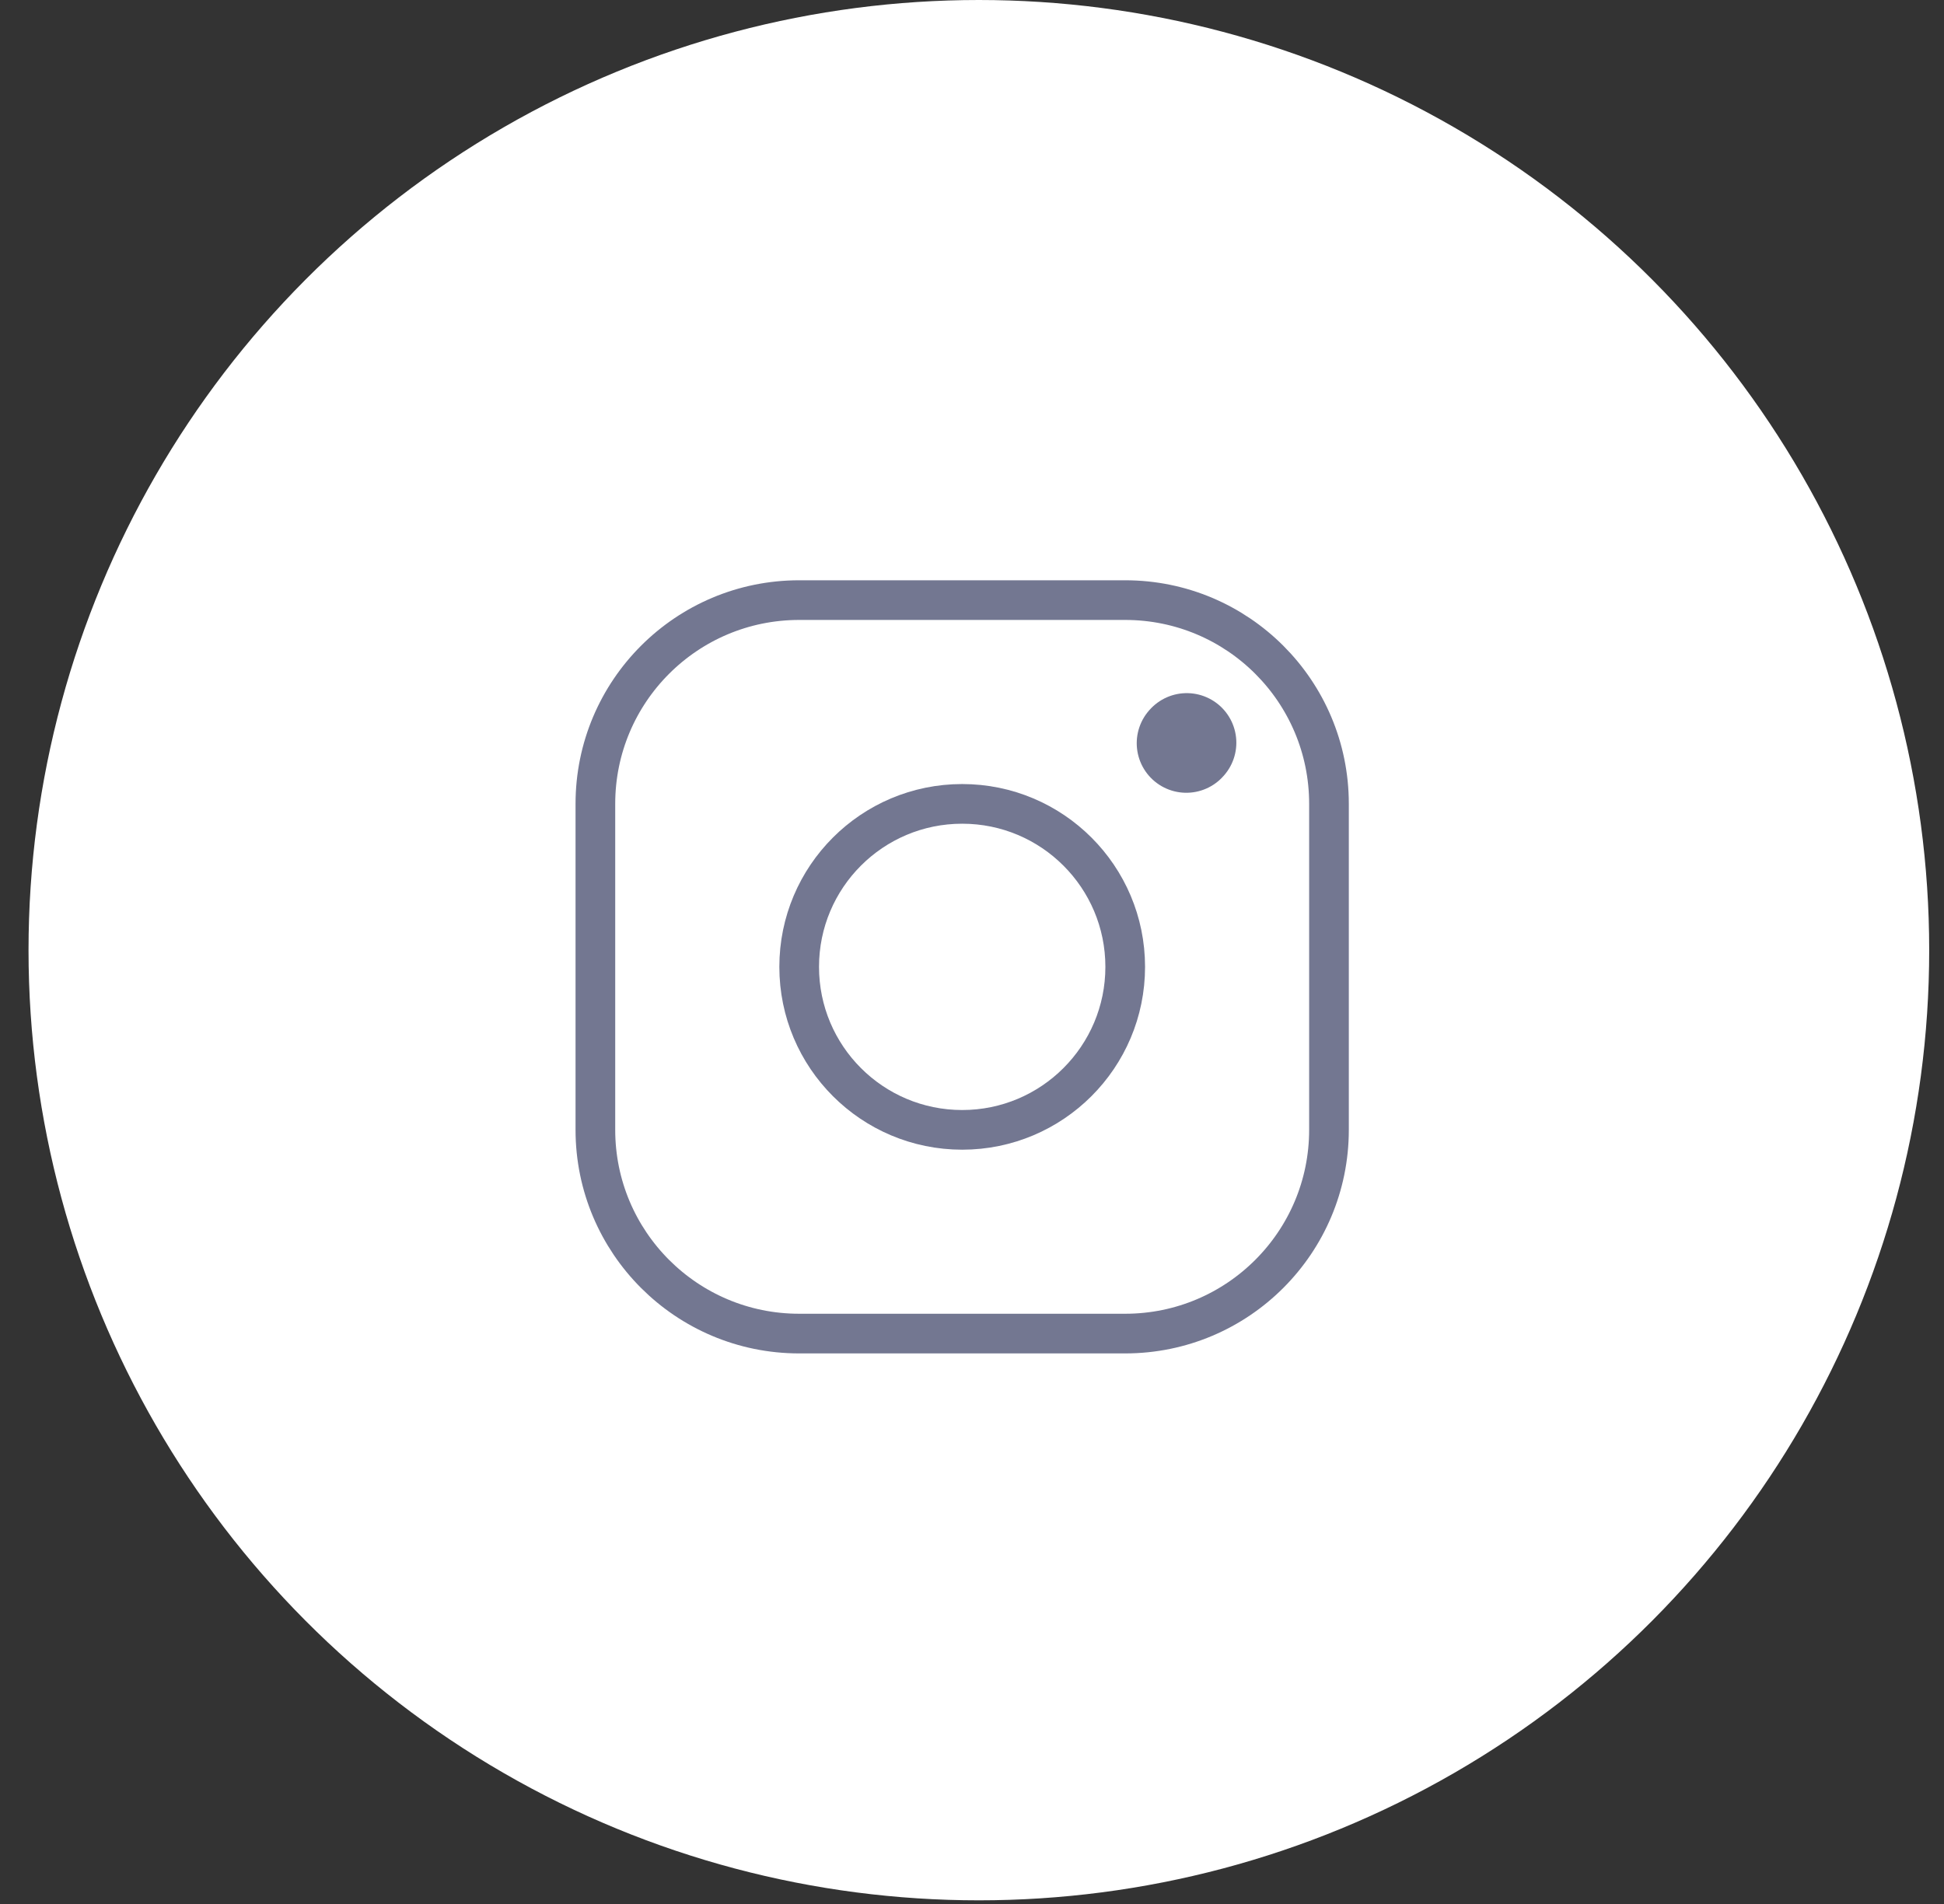 <svg width="49" height="48" viewBox="0 0 49 48" fill="none" xmlns="http://www.w3.org/2000/svg">
<rect x="0" y="0" width="49" height="48" fill="#333333" stroke="none"/>
<circle cx="24.673" cy="23.954" r="23.954" fill="white"/>
<path d="M24.253 28.484C26.522 28.484 28.362 26.644 28.362 24.375C28.362 22.105 26.522 20.266 24.253 20.266C21.983 20.266 20.144 22.105 20.144 24.375C20.144 26.644 21.983 28.484 24.253 28.484Z" stroke="#737791" stroke-linecap="round" stroke-linejoin="round"/>
<path d="M15.007 28.483V20.265C15.007 17.428 17.306 15.129 20.143 15.129H28.361C31.198 15.129 33.498 17.428 33.498 20.265V28.483C33.498 31.32 31.198 33.62 28.361 33.62H20.143C17.306 33.62 15.007 31.32 15.007 28.483Z" stroke="#737791"/>
<path d="M29.902 18.736L29.913 18.724" stroke="#737791" stroke-width="2.5" stroke-linecap="round" stroke-linejoin="round"/>
</svg>
